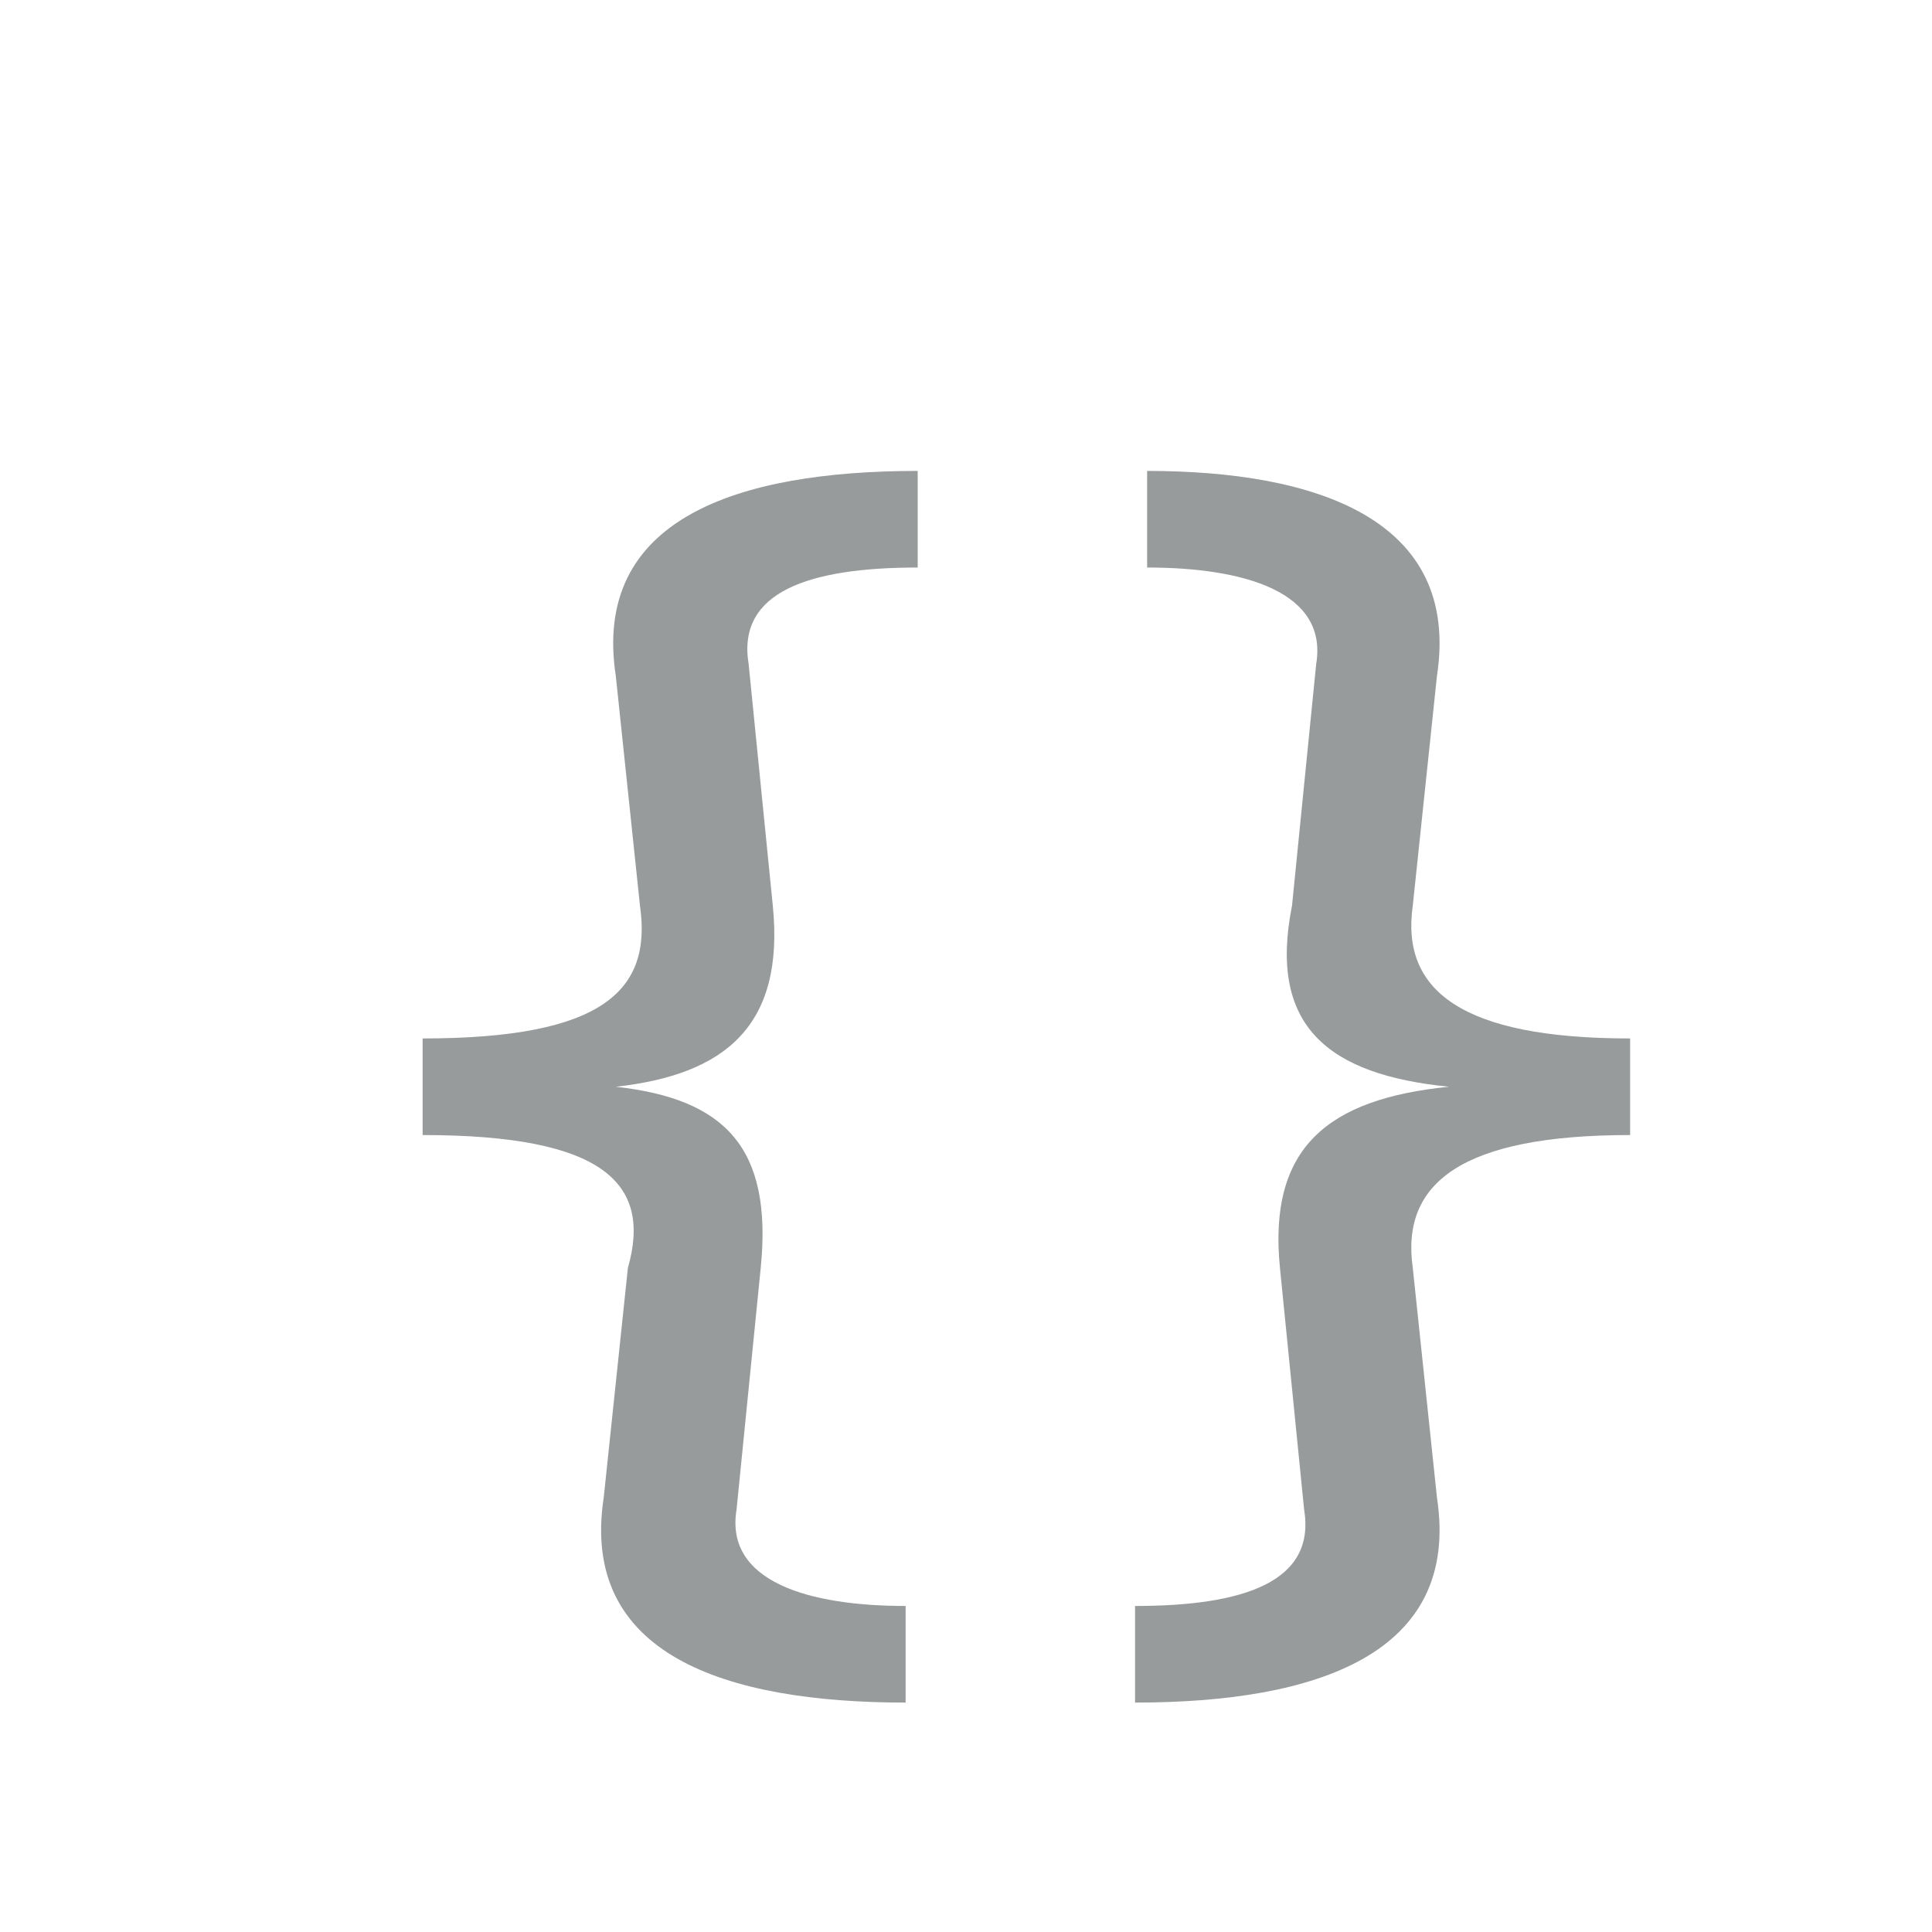 <?xml version="1.0" encoding="utf-8"?>
<!-- Generator: Adobe Illustrator 23.0.2, SVG Export Plug-In . SVG Version: 6.00 Build 0)  -->
<svg version="1.1" id="Layer_1" xmlns="http://www.w3.org/2000/svg" xmlns:xlink="http://www.w3.org/1999/xlink" x="0px" y="0px"
	 width="16px" height="16px" viewBox="0 0 16 16" style="enable-background:new 0 0 16 16;" xml:space="preserve">
<g>
	<g>
		<path style="fill:#989b9b;" d="M7.6,4.7c-0.9,0-1.5,0.2-1.4,0.8l0.2,2C6.5,8.5,6,8.9,5.1,9c0.9,0.1,1.3,0.5,1.2,1.5l-0.2,2
			c-0.1,0.6,0.6,0.8,1.4,0.8v0.8c-1.5,0-2.7-0.4-2.5-1.7l0.2-1.9C5.4,9.8,5,9.4,3.5,9.4V8.6c1.5,0,1.9-0.4,1.8-1.1L5.1,5.6
			c-0.2-1.3,1-1.7,2.5-1.7V4.7z"/>
		<path style="fill:#989b9b;" d="M11.9,5.6l-0.2,1.9c-0.1,0.7,0.4,1.1,1.8,1.1v0.8c-1.4,0-1.9,0.4-1.8,1.1l0.2,1.9
			c0.2,1.3-1,1.7-2.5,1.7v-0.8c0.9,0,1.5-0.2,1.4-0.8l-0.2-2C10.5,9.5,11,9.1,12,9c-1-0.1-1.5-0.5-1.3-1.5l0.2-2
			c0.1-0.6-0.6-0.8-1.4-0.8V3.9C10.9,3.9,12.1,4.3,11.9,5.6z"/>
	</g>
</g>
</svg>
